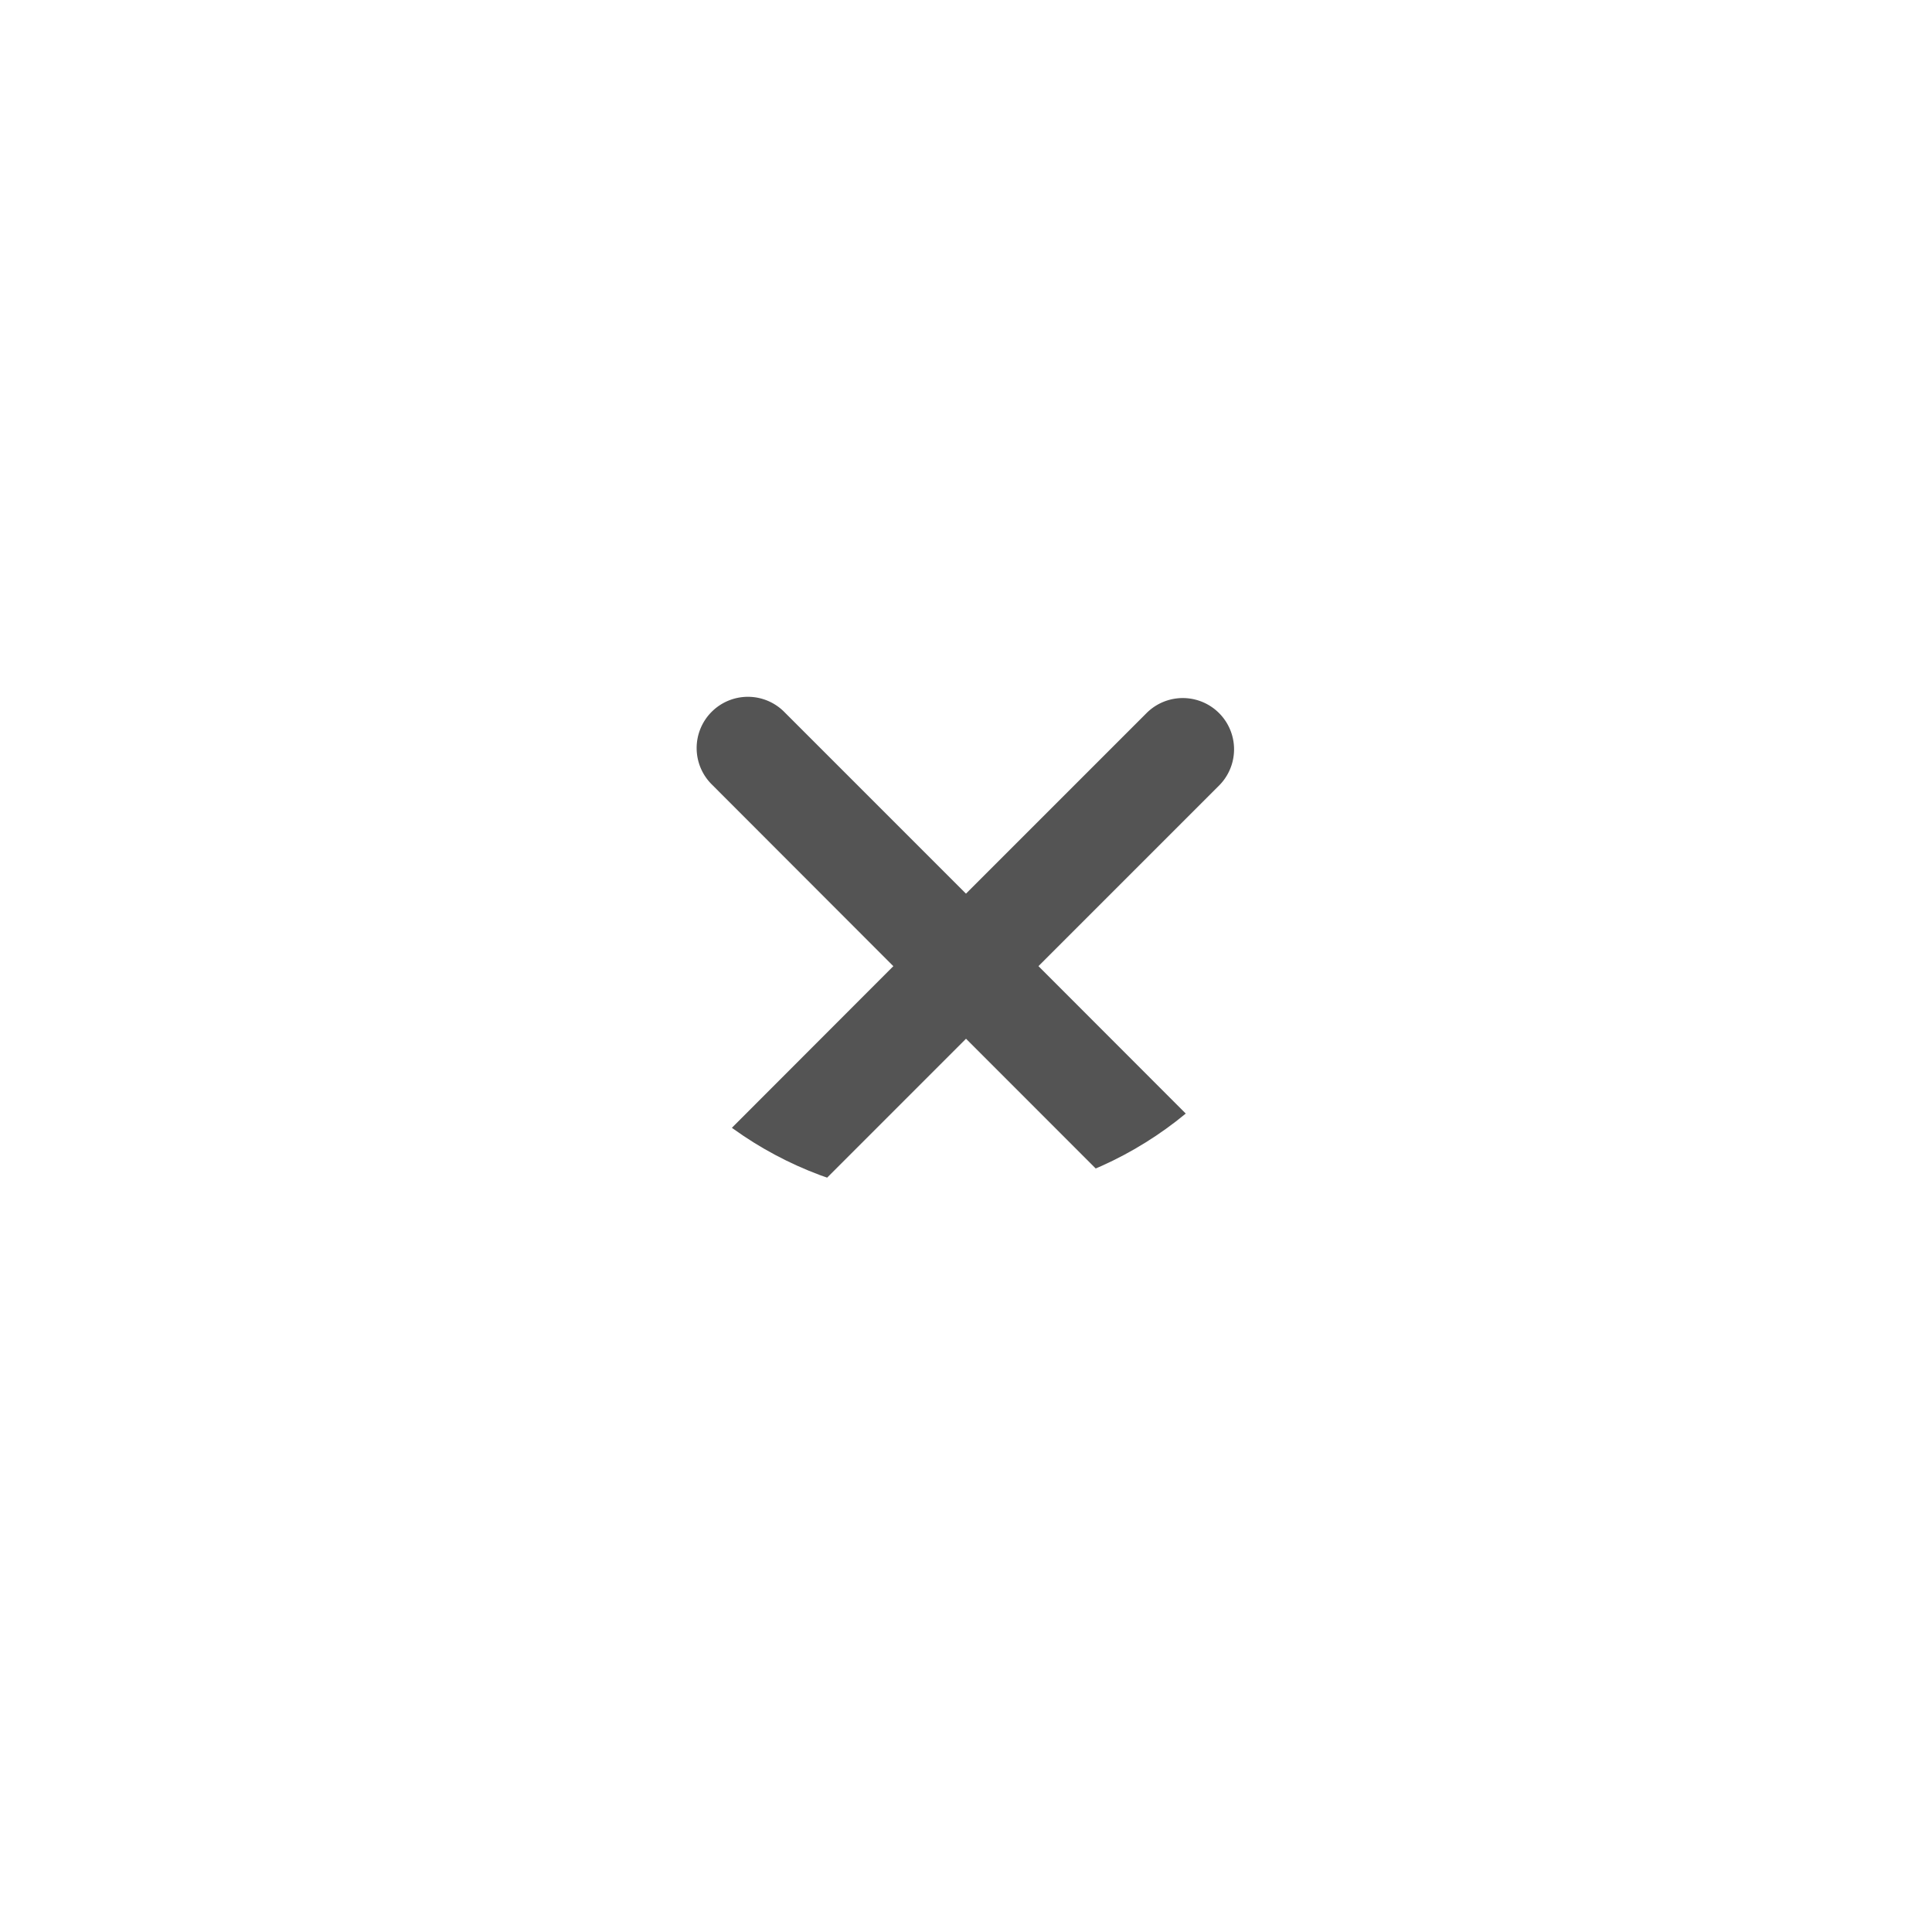 <svg xmlns="http://www.w3.org/2000/svg" xmlns:xlink="http://www.w3.org/1999/xlink" width="49.525" height="49.524" viewBox="0 0 49.525 49.524"><defs><style>.a{fill:#545454;}.b{fill:#fff;}.c{filter:url(#a);}</style><filter id="a" x="0" y="0" width="49.525" height="49.524" filterUnits="userSpaceOnUse"><feOffset dy="3" input="SourceAlpha"/><feGaussianBlur stdDeviation="3" result="b"/><feFlood flood-opacity="0.161"/><feComposite operator="in" in2="b"/><feComposite in="SourceGraphic"/></filter></defs><g transform="translate(-360.76 -210.88)"><circle class="a" cx="9.5" cy="9.5" r="9.5" transform="translate(375.603 222.603)"/><g transform="translate(369.76 216.88)"><g transform="translate(0 0)"><g class="c" transform="matrix(1, 0, 0, 1, -9, -6)"><path class="b" d="M26.913,4.616a15.761,15.761,0,1,0,0,22.3A15.788,15.788,0,0,0,26.913,4.616Zm-4.647,15.8a1.314,1.314,0,1,1-1.858,1.858l-4.645-4.647-4.644,4.645A1.314,1.314,0,1,1,9.26,20.412L13.9,15.767,9.259,11.121a1.314,1.314,0,1,1,1.858-1.858l4.645,4.645,4.645-4.645a1.314,1.314,0,0,1,1.858,1.858l-4.645,4.645Z" transform="translate(9 6)"/></g></g></g></g></svg>